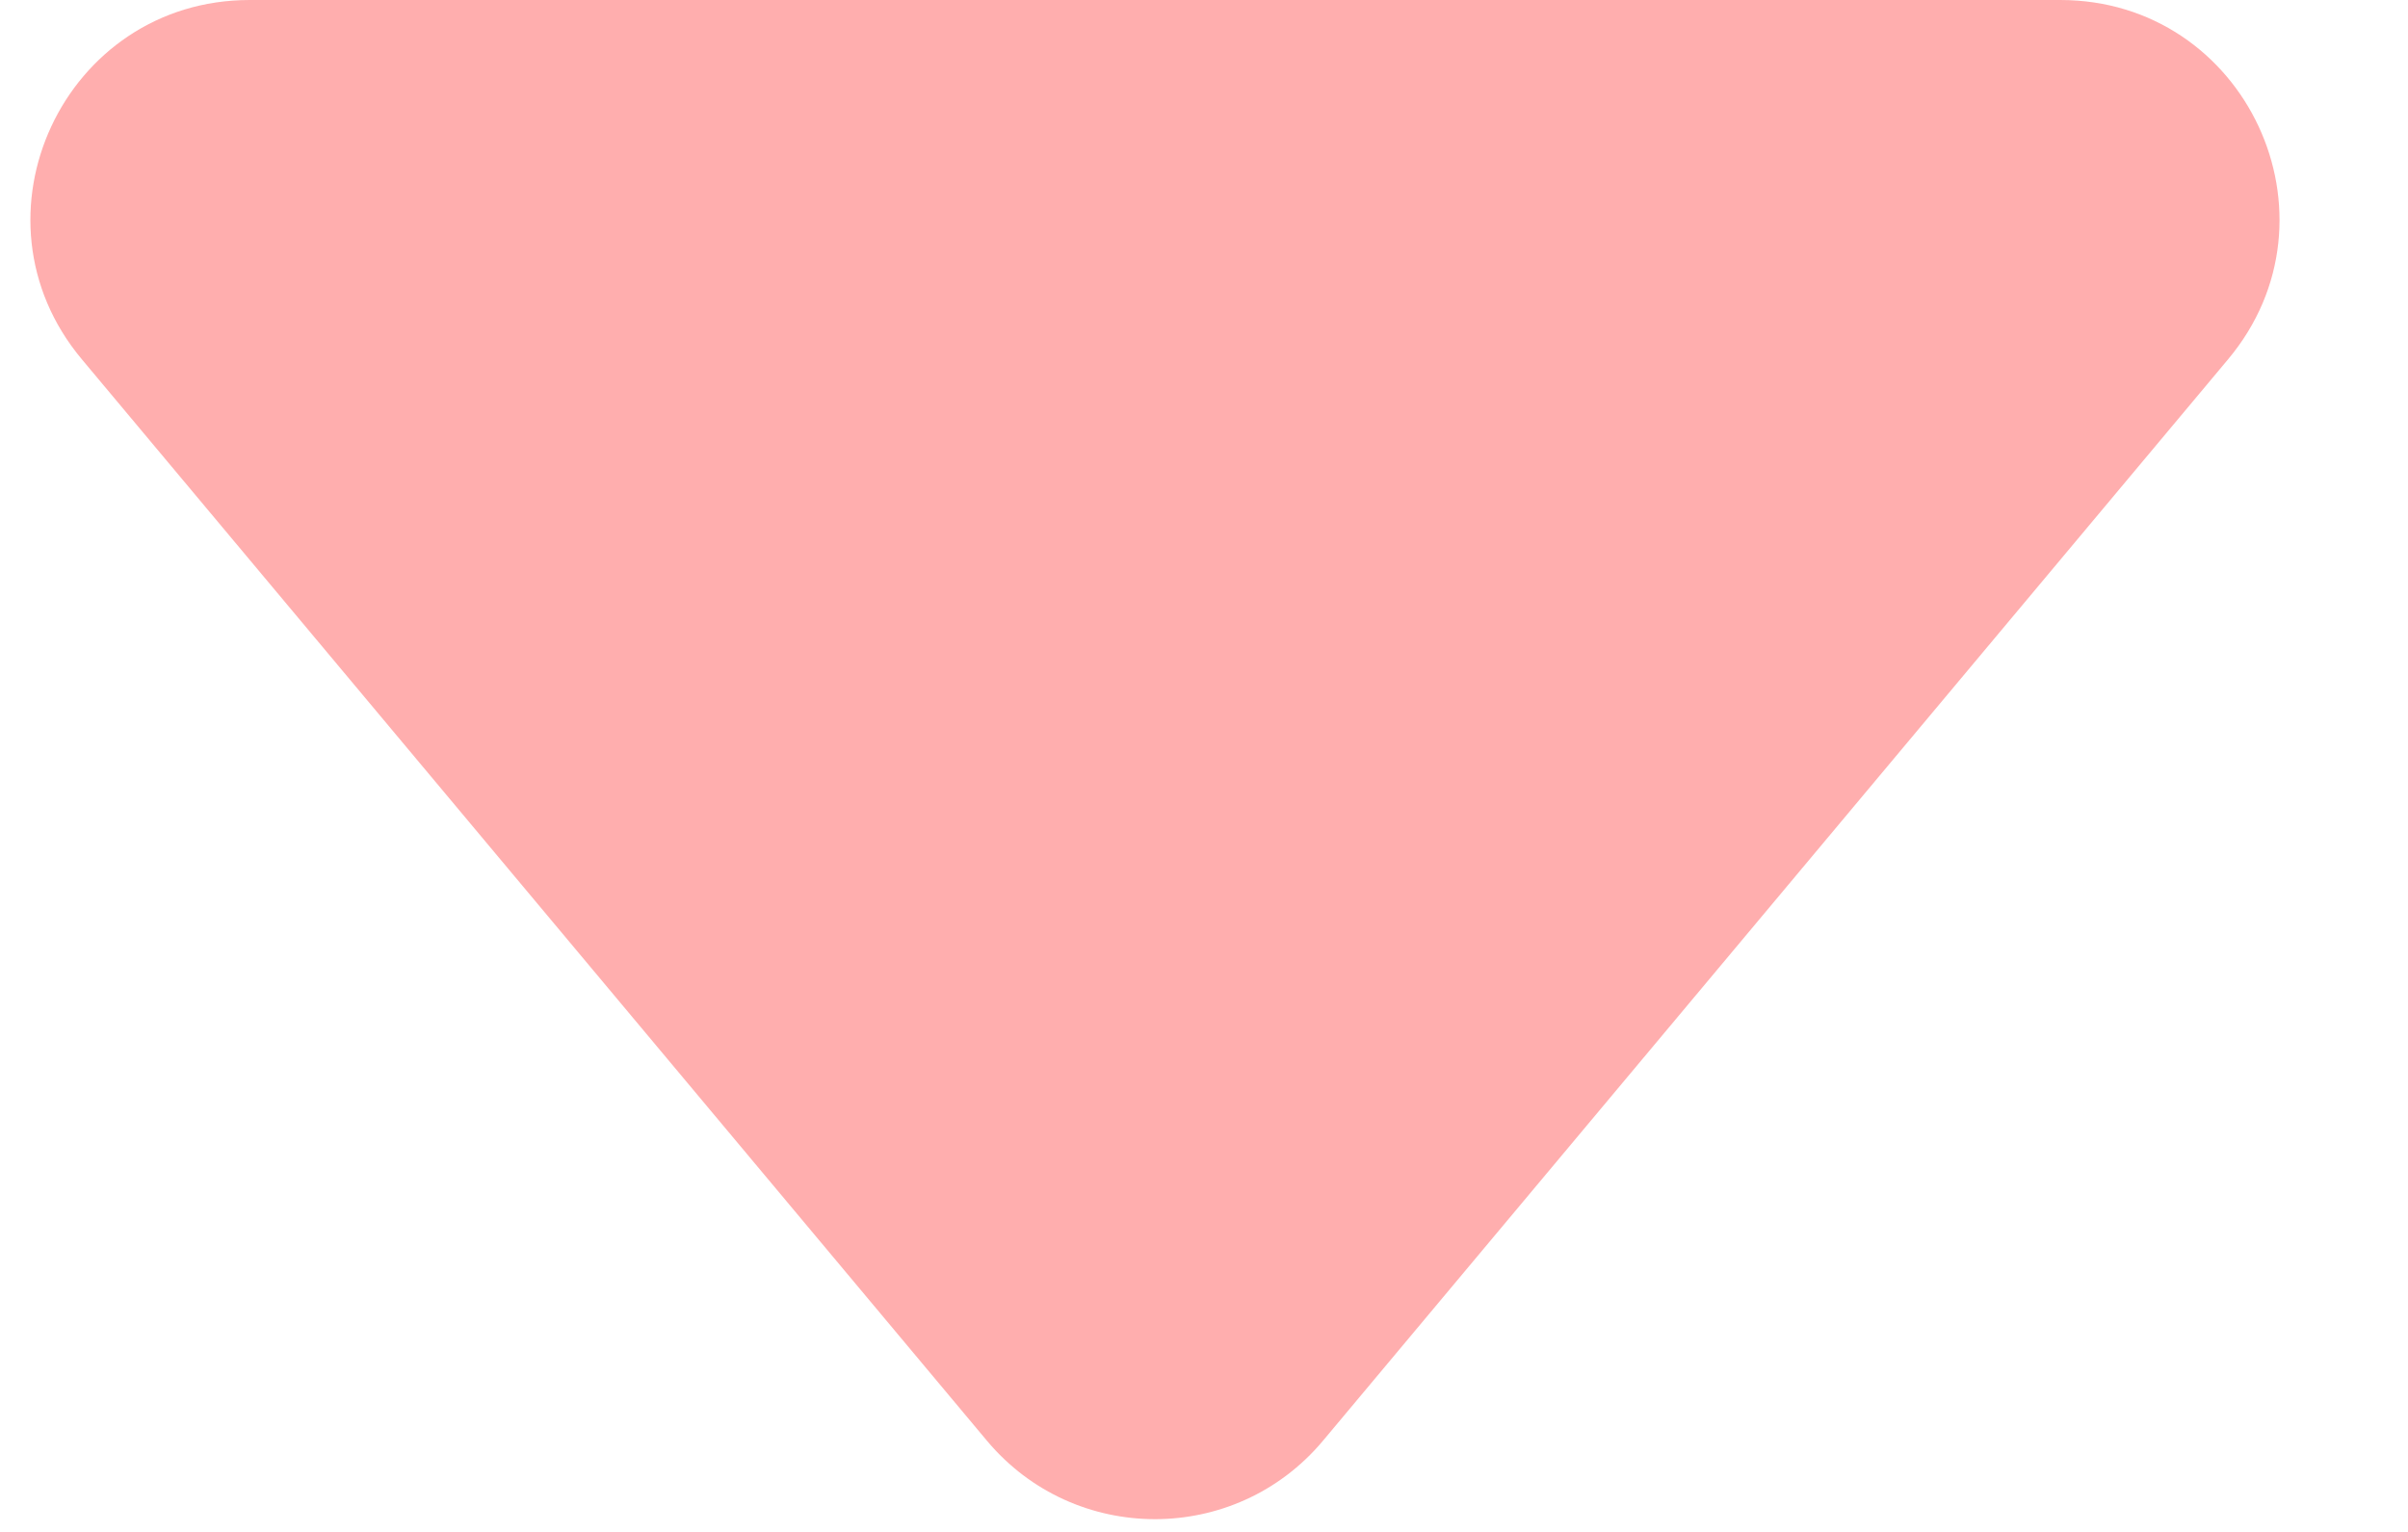 <svg width="11" height="7" viewBox="0 0 11 7" fill="none" xmlns="http://www.w3.org/2000/svg">
<path d="M6.043 6.584C5.643 7.061 4.909 7.061 4.509 6.584L0.374 1.642C-0.171 0.991 0.292 0 1.141 0H9.411C10.26 0 10.723 0.991 10.178 1.642L6.043 6.584Z" fill="#FFAEAE"/>
</svg>

